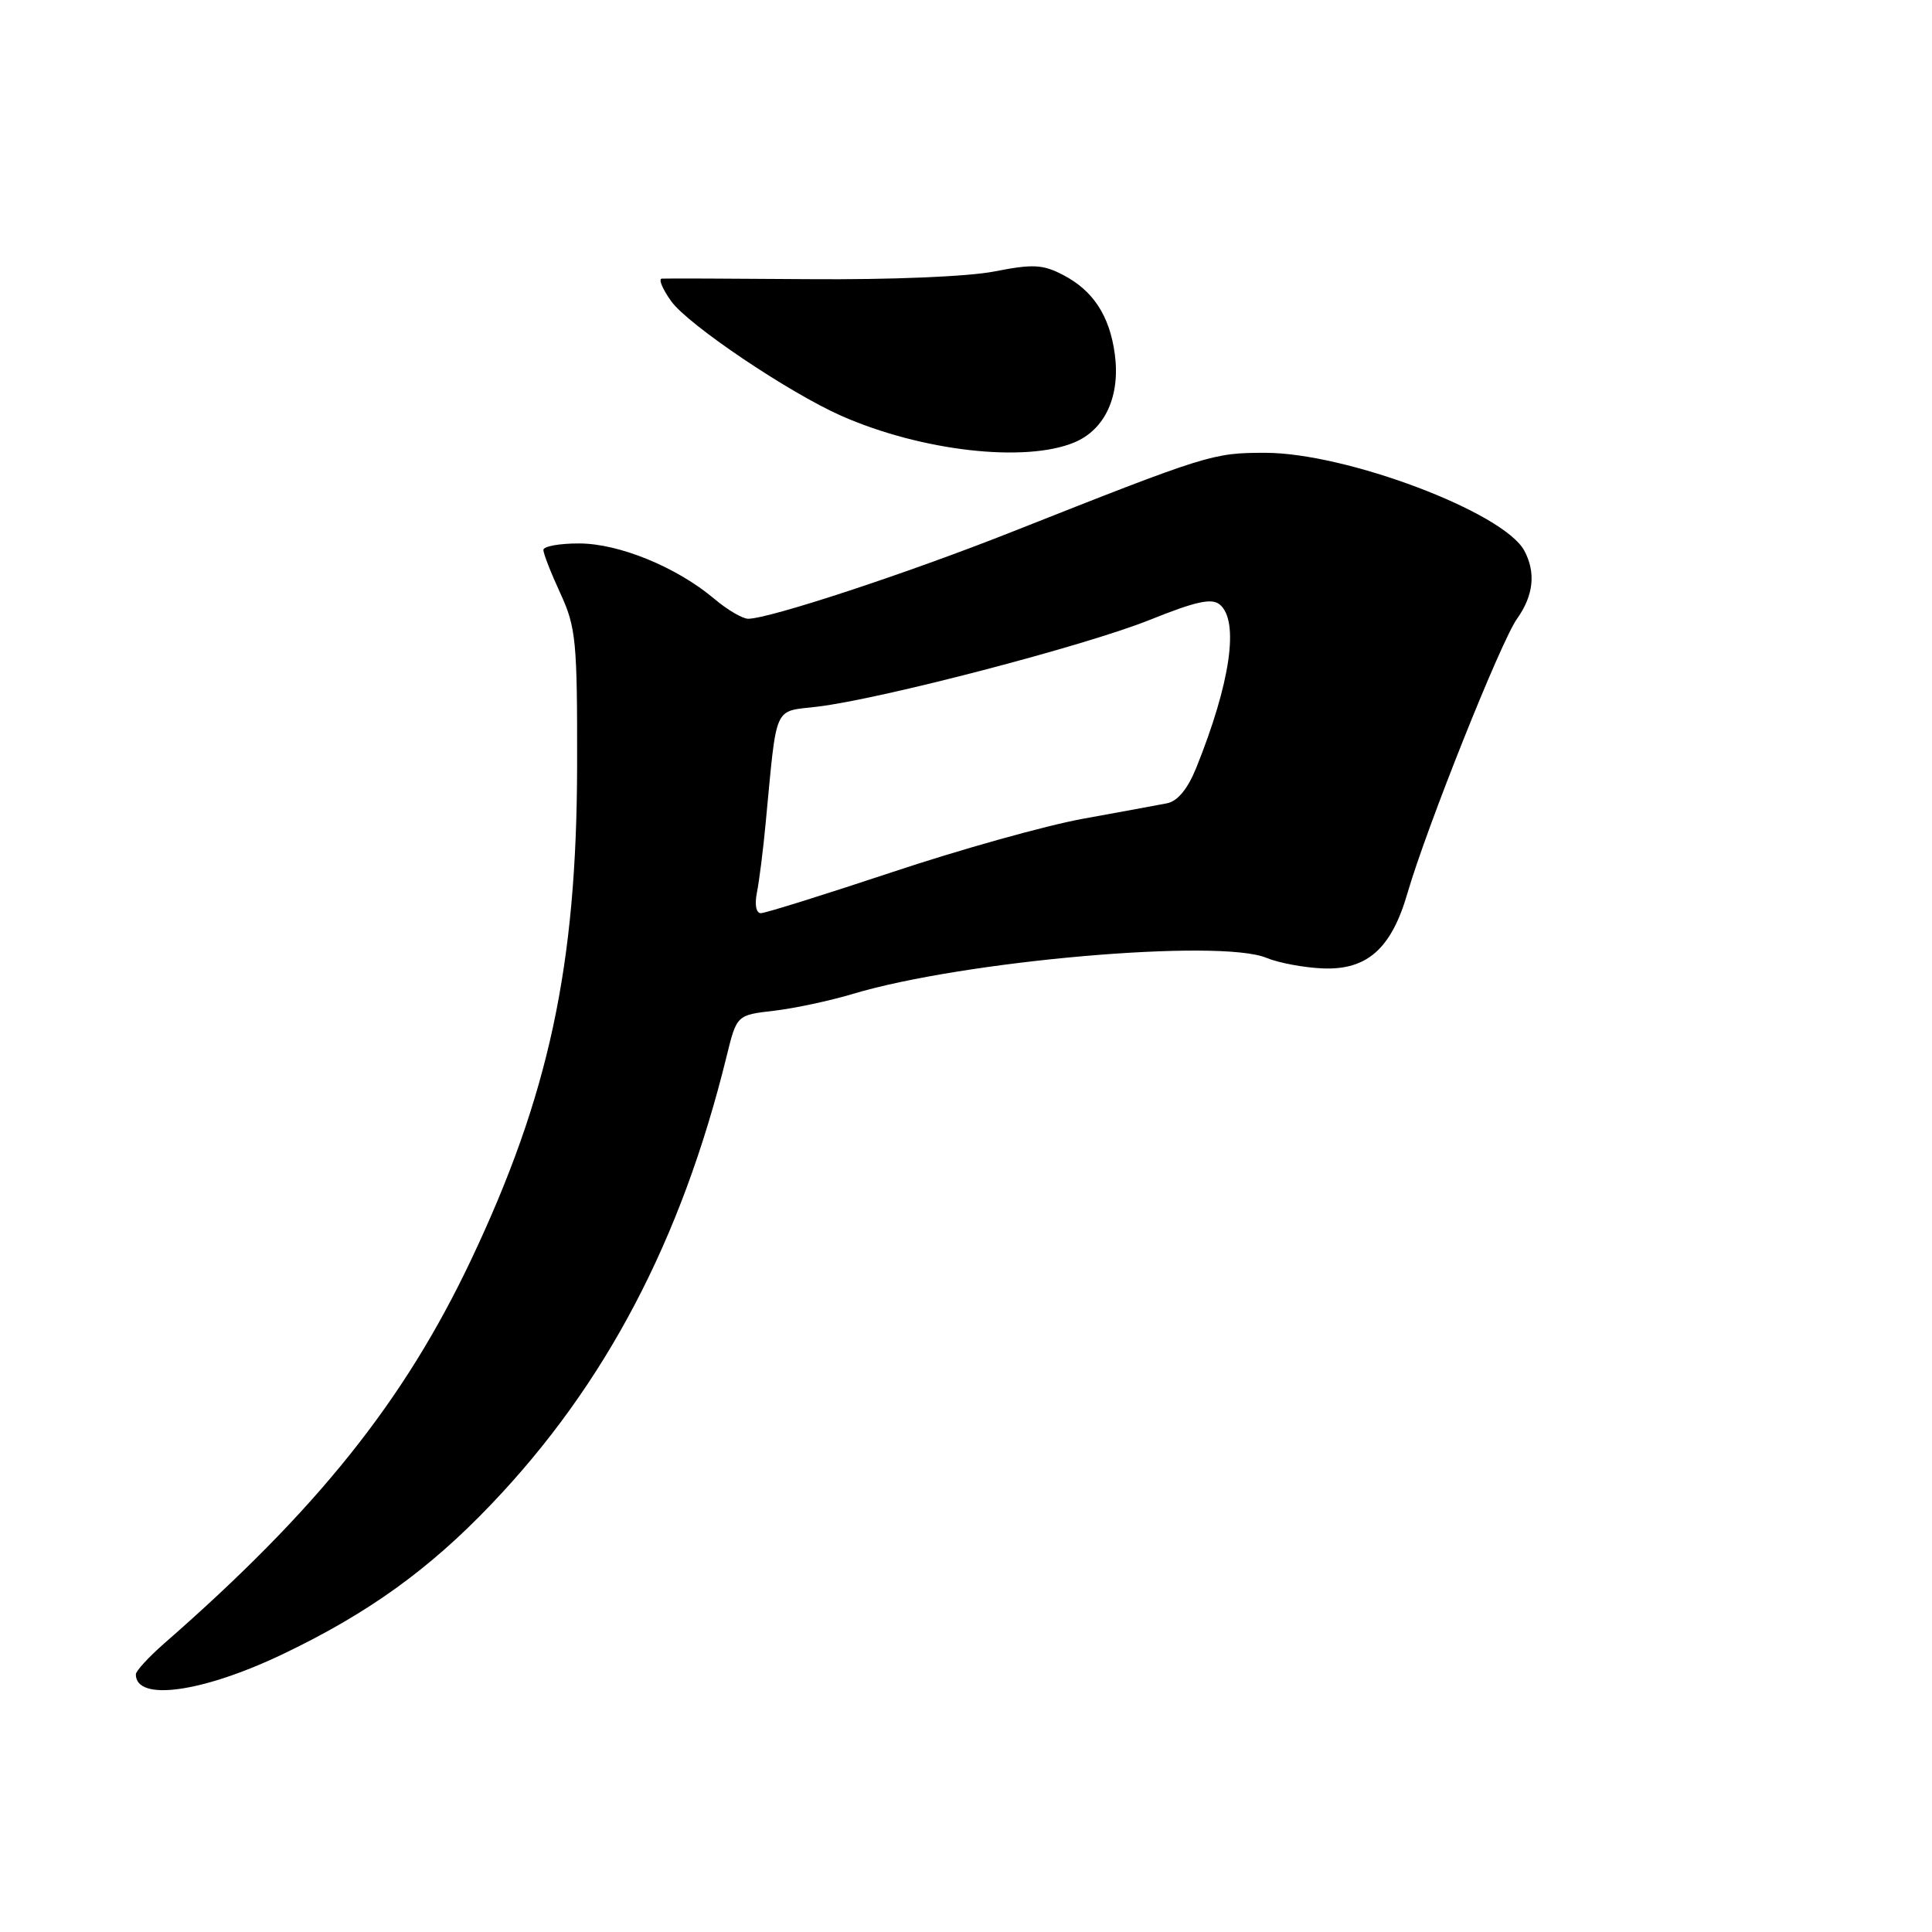 <?xml version="1.0" encoding="UTF-8" standalone="no"?>
<!DOCTYPE svg PUBLIC "-//W3C//DTD SVG 1.1//EN" "http://www.w3.org/Graphics/SVG/1.1/DTD/svg11.dtd" >
<svg xmlns="http://www.w3.org/2000/svg" xmlns:xlink="http://www.w3.org/1999/xlink" version="1.1" viewBox="0 0 256 256">
 <g >
 <path fill="currentColor"
d=" M 37.62 219.11 C 48.80 213.75 56.84 207.97 65.06 199.36 C 80.22 183.50 90.29 164.34 96.27 140.00 C 97.62 134.50 97.62 134.50 102.56 133.93 C 105.28 133.61 109.97 132.61 113.00 131.70 C 127.66 127.30 161.59 124.34 167.81 126.92 C 169.43 127.59 172.80 128.22 175.30 128.32 C 181.16 128.55 184.37 125.69 186.49 118.37 C 189.02 109.67 198.87 84.99 201.02 81.98 C 203.21 78.90 203.53 75.86 201.98 72.97 C 199.26 67.88 178.39 60.00 167.65 60.00 C 160.68 60.00 160.11 60.18 134.00 70.51 C 120.12 76.00 102.01 81.96 99.14 81.99 C 98.40 81.99 96.37 80.81 94.64 79.34 C 89.67 75.15 82.04 72.02 76.75 72.01 C 74.14 72.00 72.00 72.39 72.00 72.87 C 72.00 73.35 73.01 75.94 74.25 78.62 C 76.32 83.12 76.50 84.90 76.47 101.50 C 76.42 128.01 72.73 145.17 62.42 166.94 C 53.54 185.68 42.03 200.06 21.75 217.77 C 19.69 219.58 18.00 221.41 18.00 221.86 C 18.00 225.51 26.87 224.27 37.62 219.11 Z  M 142.36 58.62 C 146.43 56.92 148.46 52.49 147.72 46.94 C 147.04 41.85 144.84 38.48 140.84 36.42 C 138.16 35.03 136.85 34.97 131.76 35.97 C 128.30 36.65 117.99 37.08 107.15 36.99 C 96.89 36.91 88.13 36.88 87.68 36.92 C 87.23 36.97 87.79 38.31 88.93 39.90 C 91.15 43.02 104.47 51.99 111.46 55.09 C 122.06 59.77 135.83 61.35 142.36 58.62 Z  M 100.30 118.25 C 100.60 116.74 101.13 112.58 101.46 109.00 C 102.98 93.10 102.42 94.34 108.29 93.64 C 116.75 92.63 143.87 85.55 152.37 82.13 C 158.44 79.69 160.56 79.22 161.62 80.10 C 164.24 82.27 163.05 90.48 158.50 101.76 C 157.37 104.55 156.04 106.16 154.64 106.44 C 153.46 106.67 148.45 107.59 143.50 108.49 C 138.55 109.39 127.16 112.58 118.20 115.57 C 109.23 118.55 101.41 121.00 100.82 121.00 C 100.19 121.00 99.97 119.88 100.30 118.25 Z "/>
</g>
</svg>